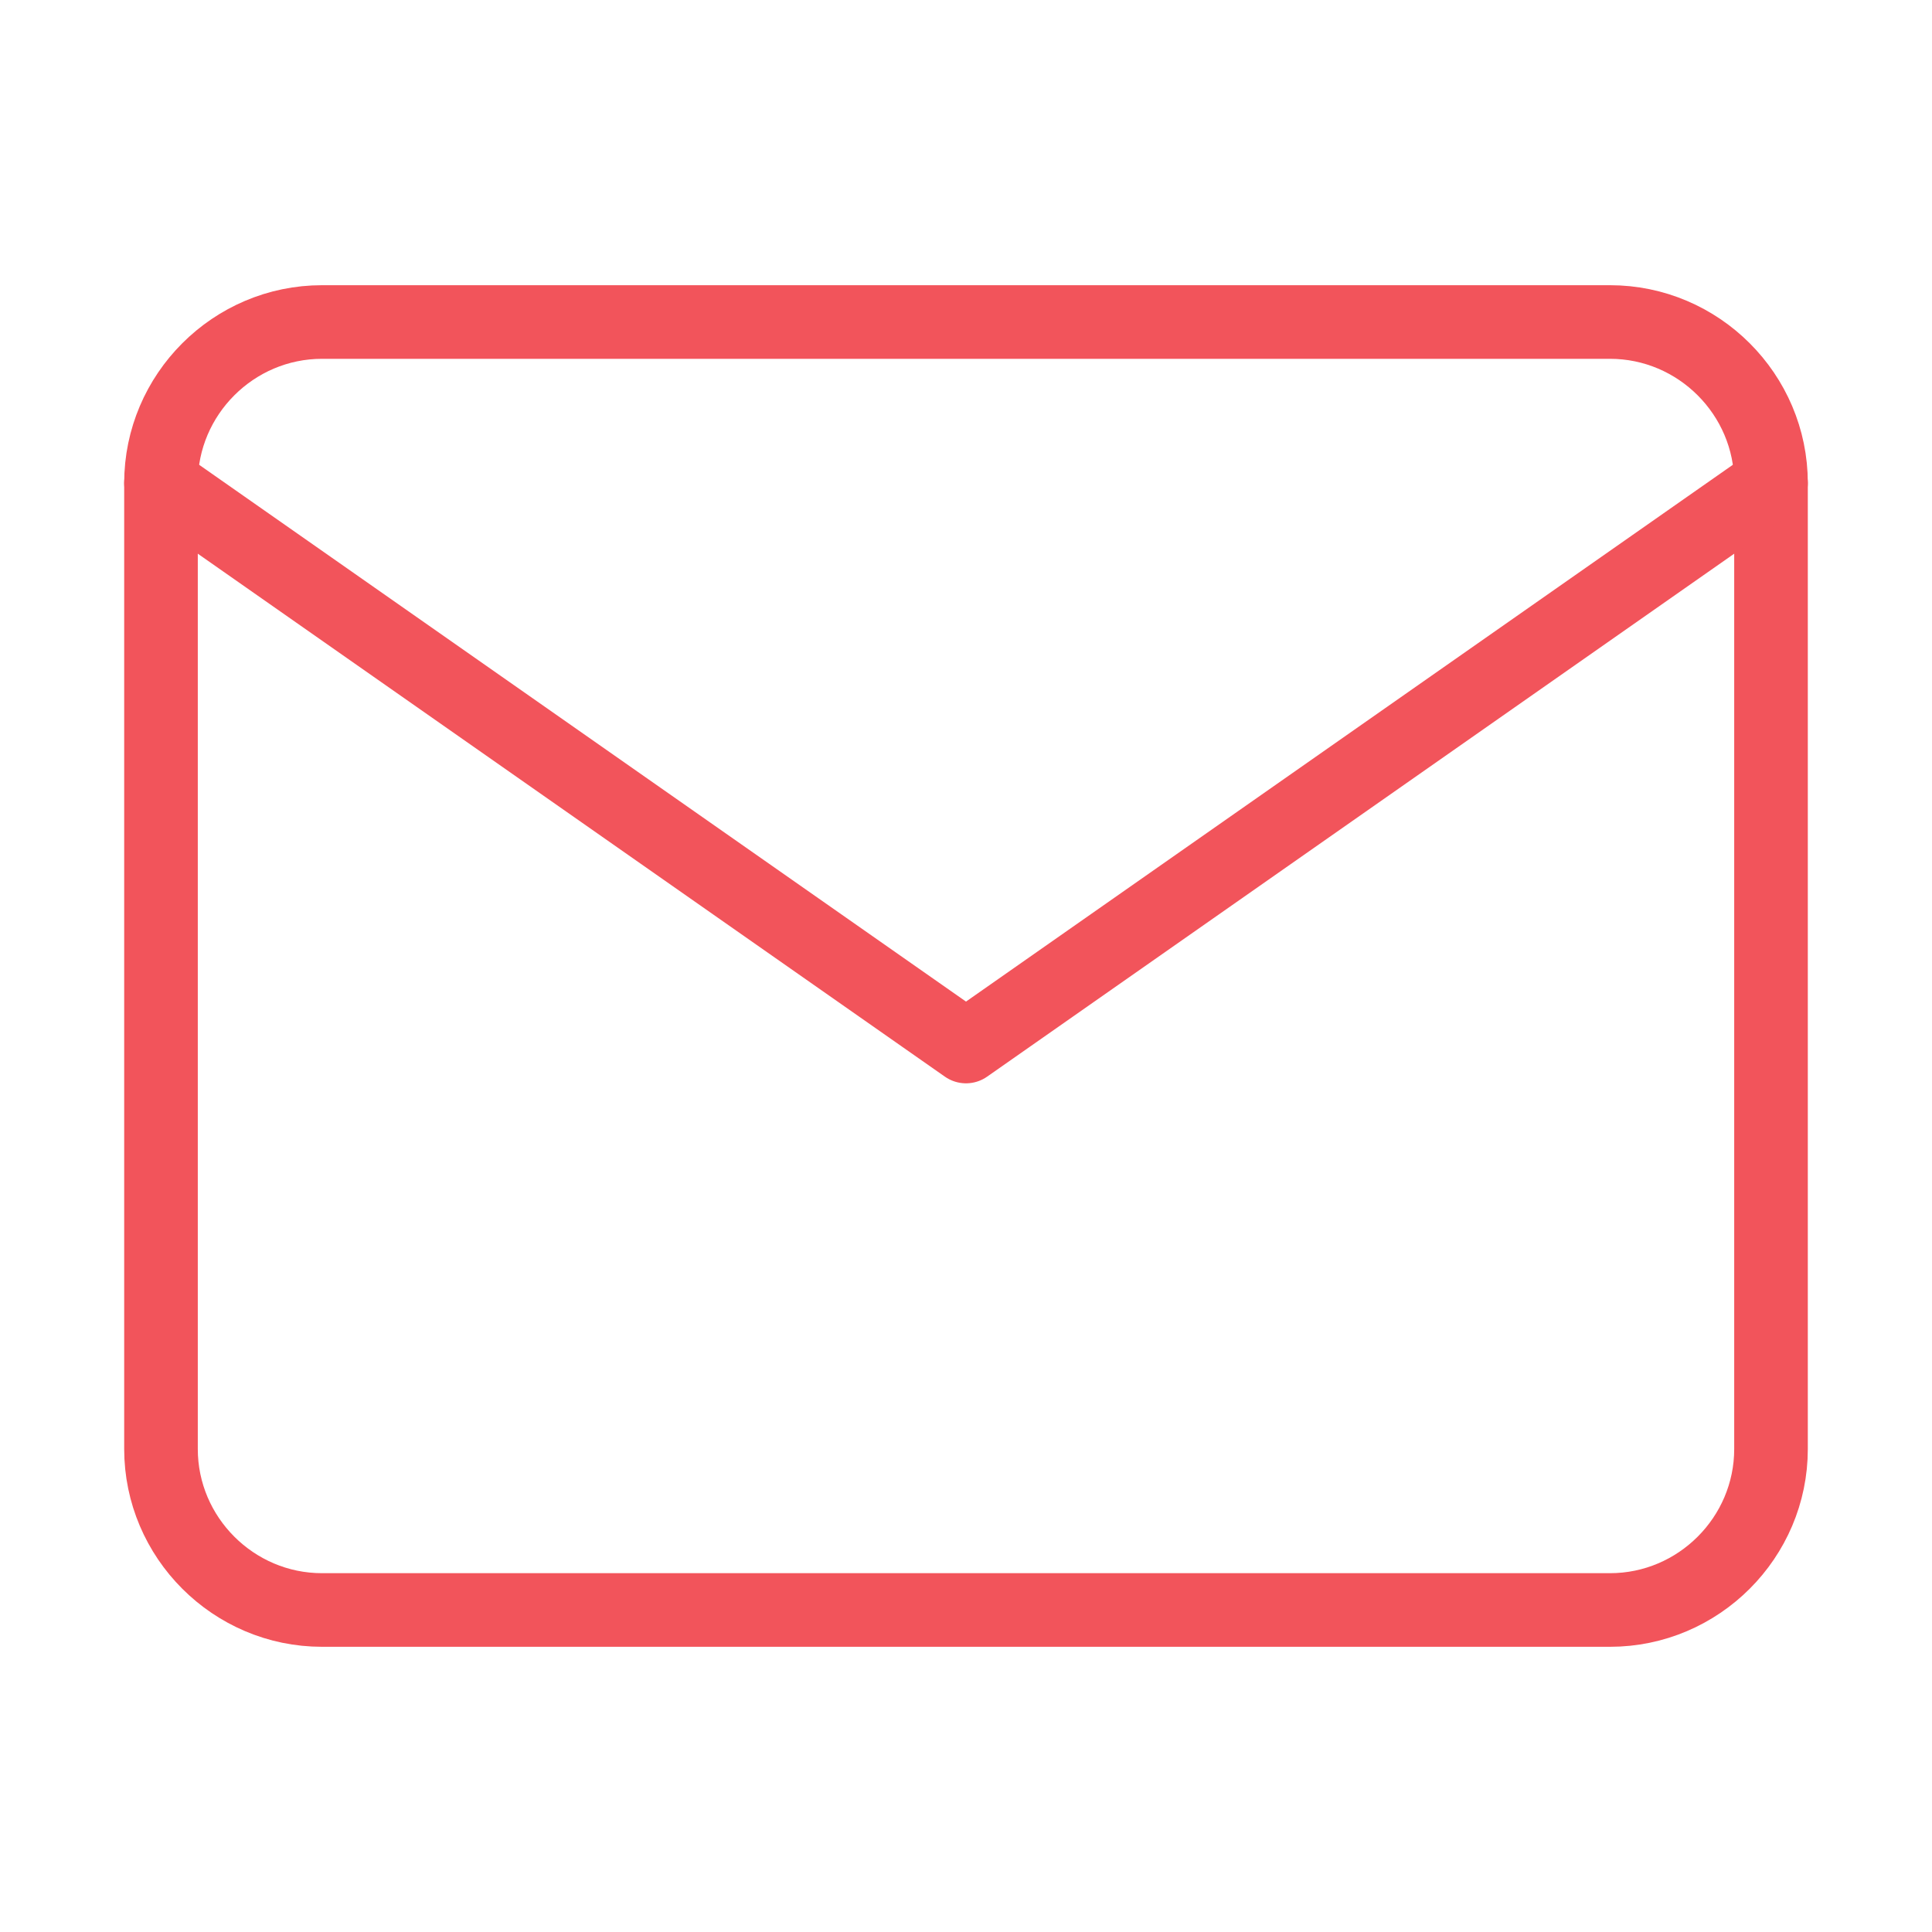 <svg width="70" height="70" viewBox="0 0 70 70" fill="none" xmlns="http://www.w3.org/2000/svg">
<path d="M11.667 11.667H58.333C61.542 11.667 64.167 14.292 64.167 17.5V52.5C64.167 55.708 61.542 58.333 58.333 58.333H11.667C8.458 58.333 5.833 55.708 5.833 52.5V17.5C5.833 14.292 8.458 11.667 11.667 11.667Z" stroke="#F2545B" stroke-width="2.667" stroke-linecap="round" stroke-linejoin="round"/>
<path d="M64.167 17.5L35 37.917L5.833 17.5" stroke="#F2545B" stroke-width="2.667" stroke-linecap="round" stroke-linejoin="round"/>
</svg>
